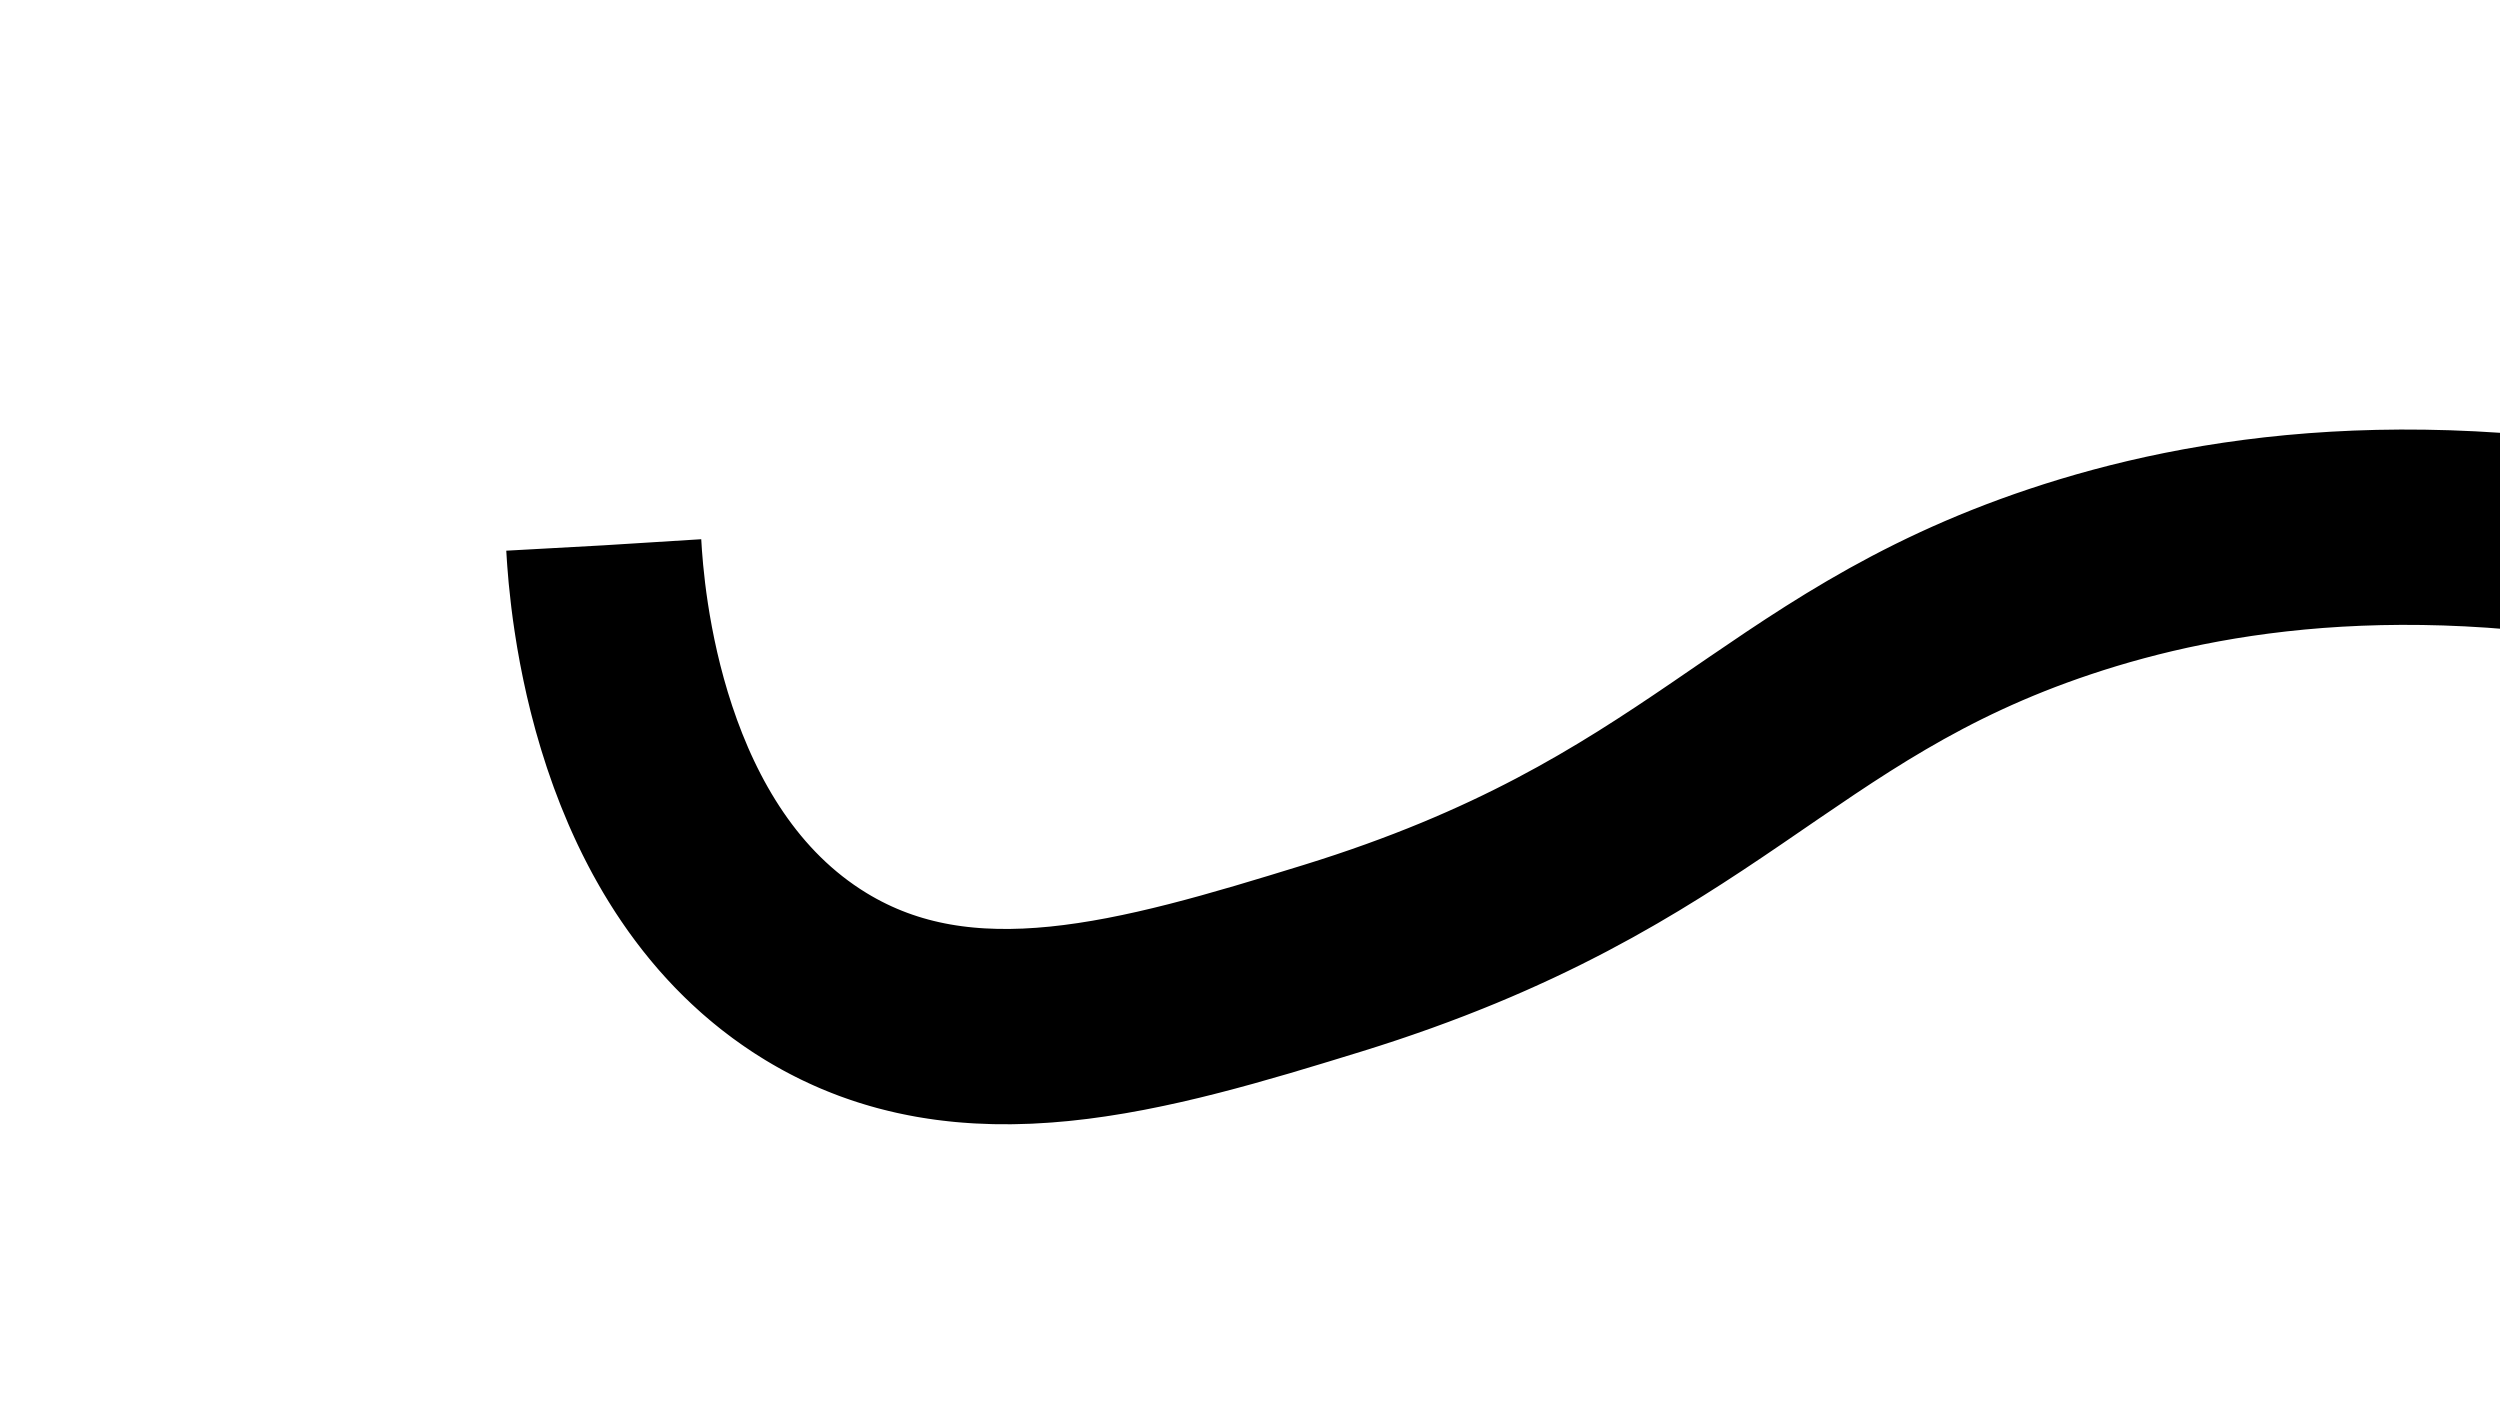 <?xml version="1.0" encoding="utf-8"?>
<!-- Generator: Adobe Illustrator 26.5.1, SVG Export Plug-In . SVG Version: 6.00 Build 0)  -->
<svg version="1.1" id="圖層_1" xmlns="http://www.w3.org/2000/svg" xmlns:xlink="http://www.w3.org/1999/xlink" x="0px" y="0px"
	 viewBox="0 0 1920 1080" style="enable-background:new 0 0 1920 1080;" xml:space="preserve">
<style type="text/css">
	.st0{fill:none;stroke:#000000;stroke-width:150;stroke-dasharray:1800,1800;}
</style>
<path class="st0" d="M463.7,418.8c2.2,39.9,16.9,242,162.6,331c116,70.8,251.4,31.1,397.2-13.9c284.7-88,336.5-214.9,558.6-289.2
	c112.5-37.6,281.2-65.9,515.6-11.6c-22.5-0.8-44.9-1.5-67.4-2.3"/>
</svg>
